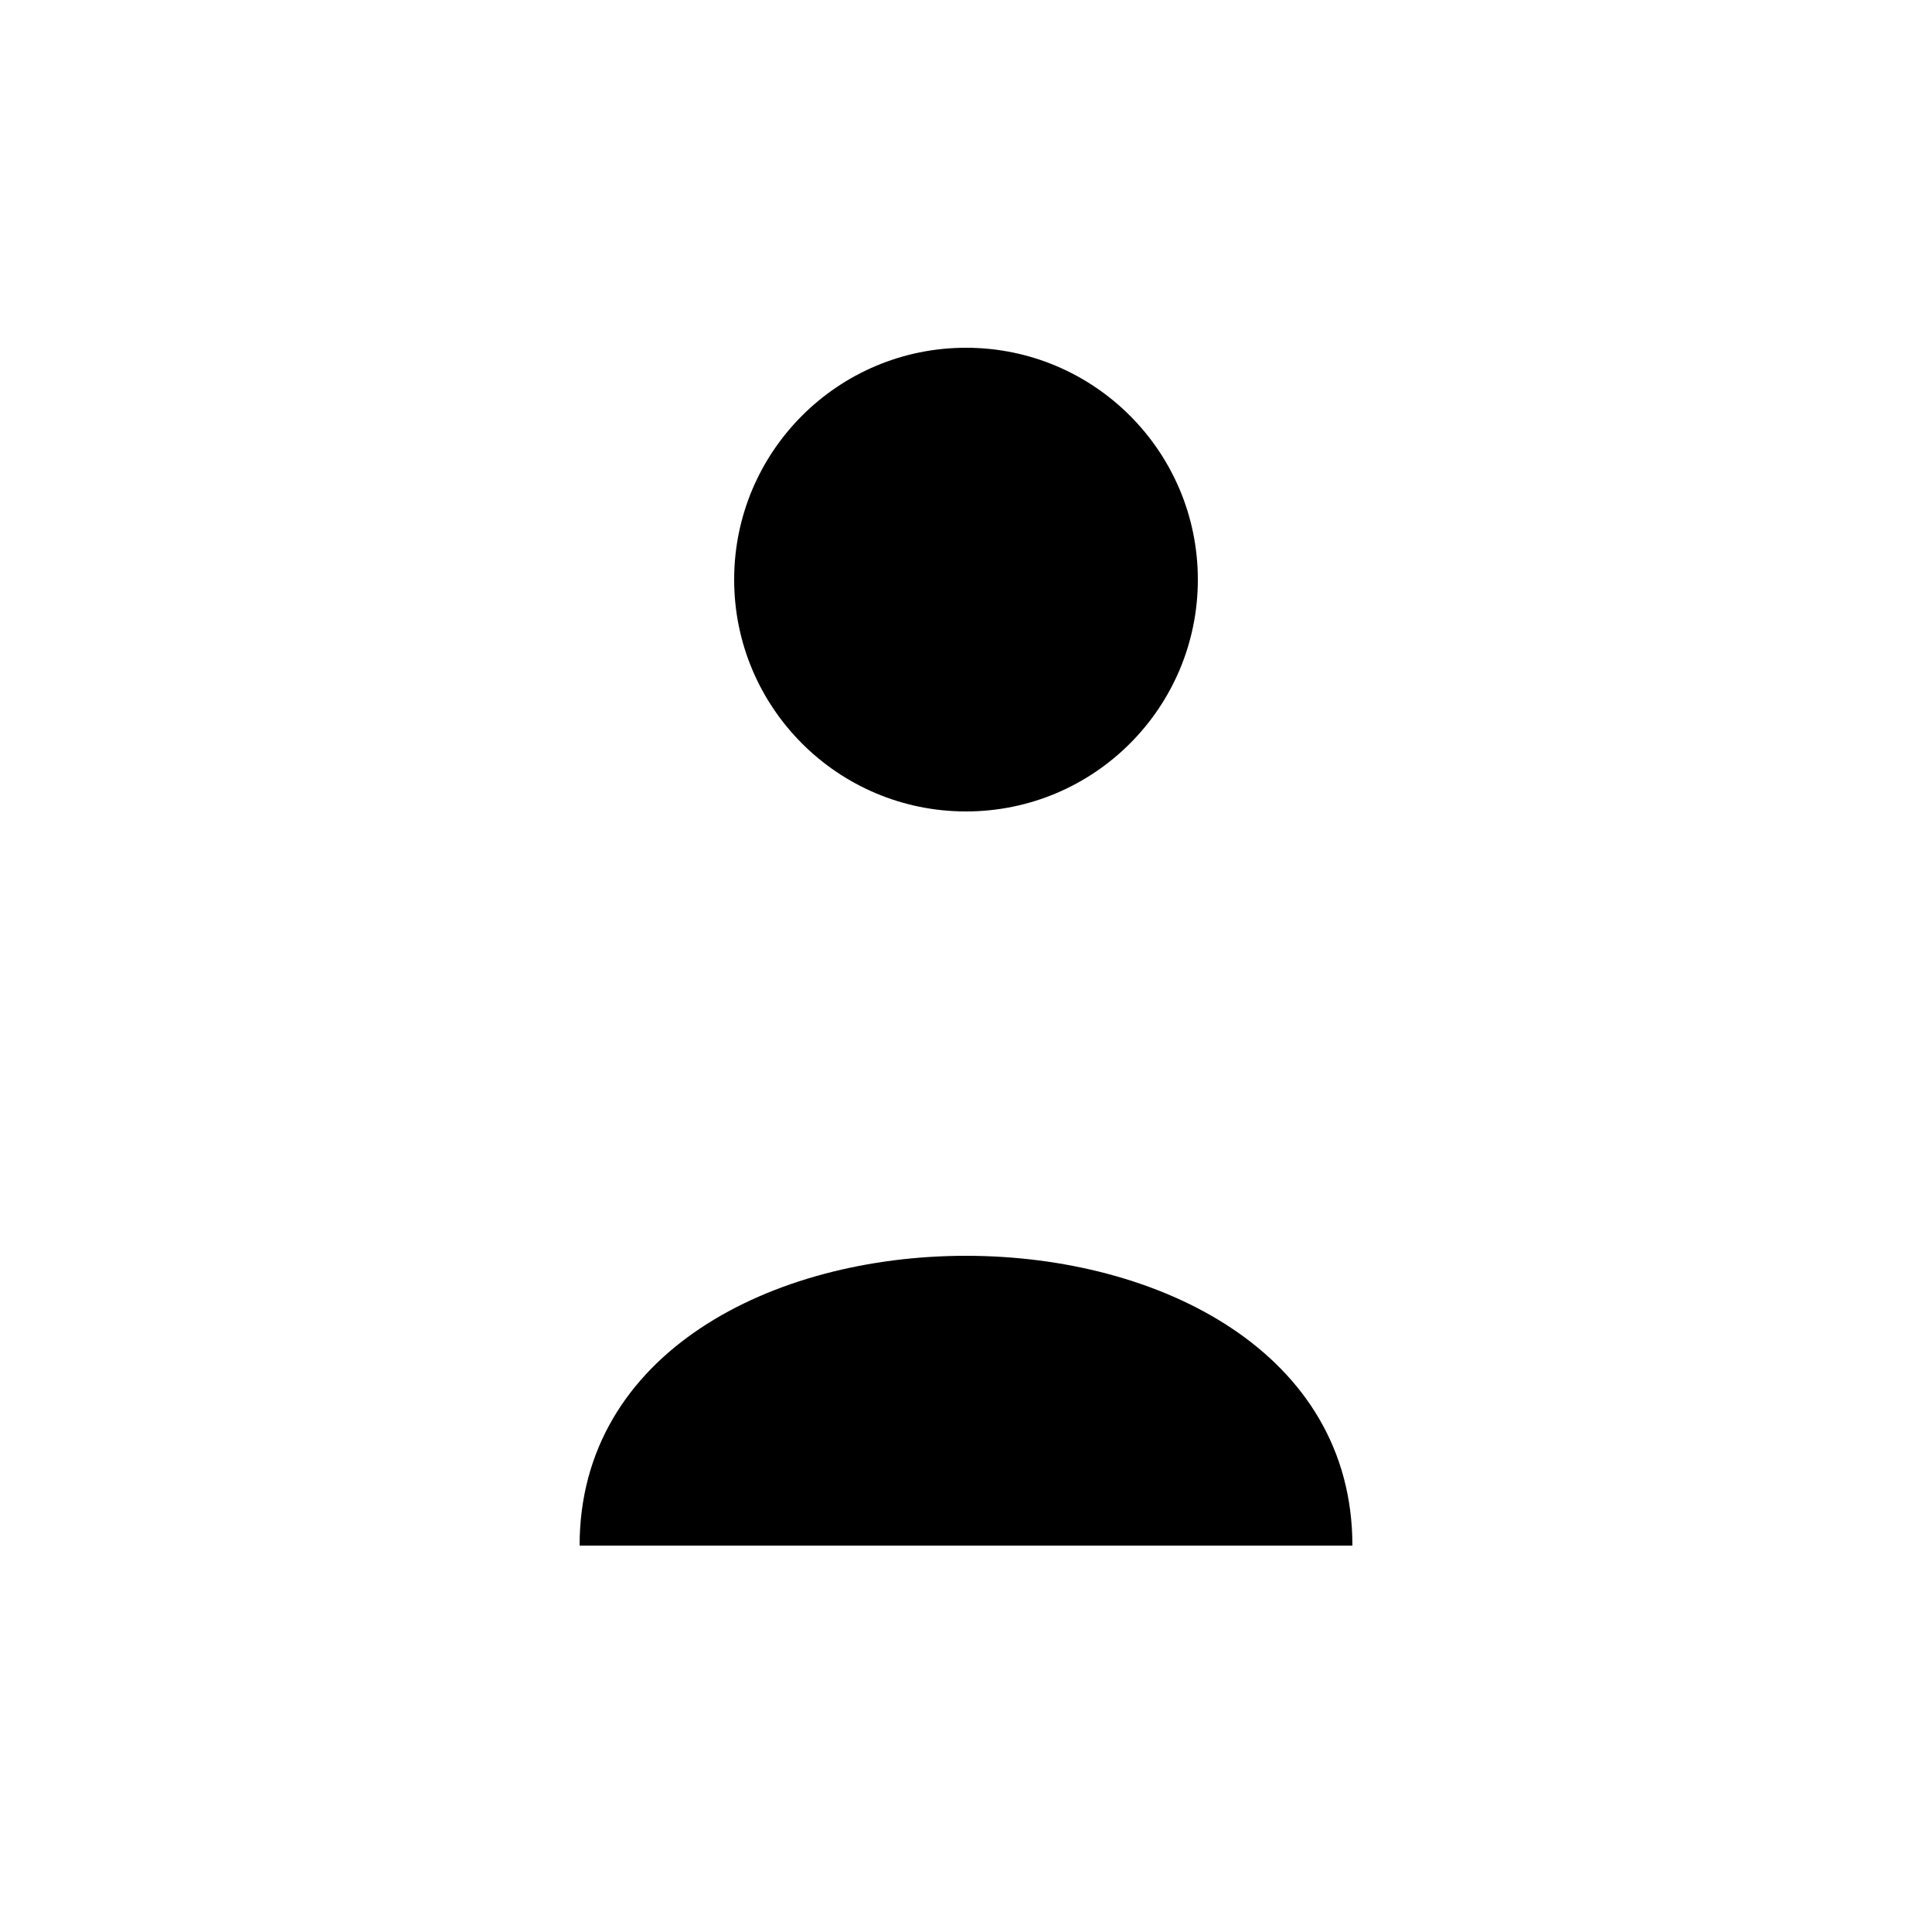 <svg width="100" height="100" viewBox="0 0 100 100" xmlns="http://www.w3.org/2000/svg" fill="black">
  <!-- Head -->
  <circle cx="50" cy="30" r="12" />

  <!-- Shoulders & upper body -->
  <path d="M30 80 C30 60, 70 60, 70 80 Z" />
</svg>
